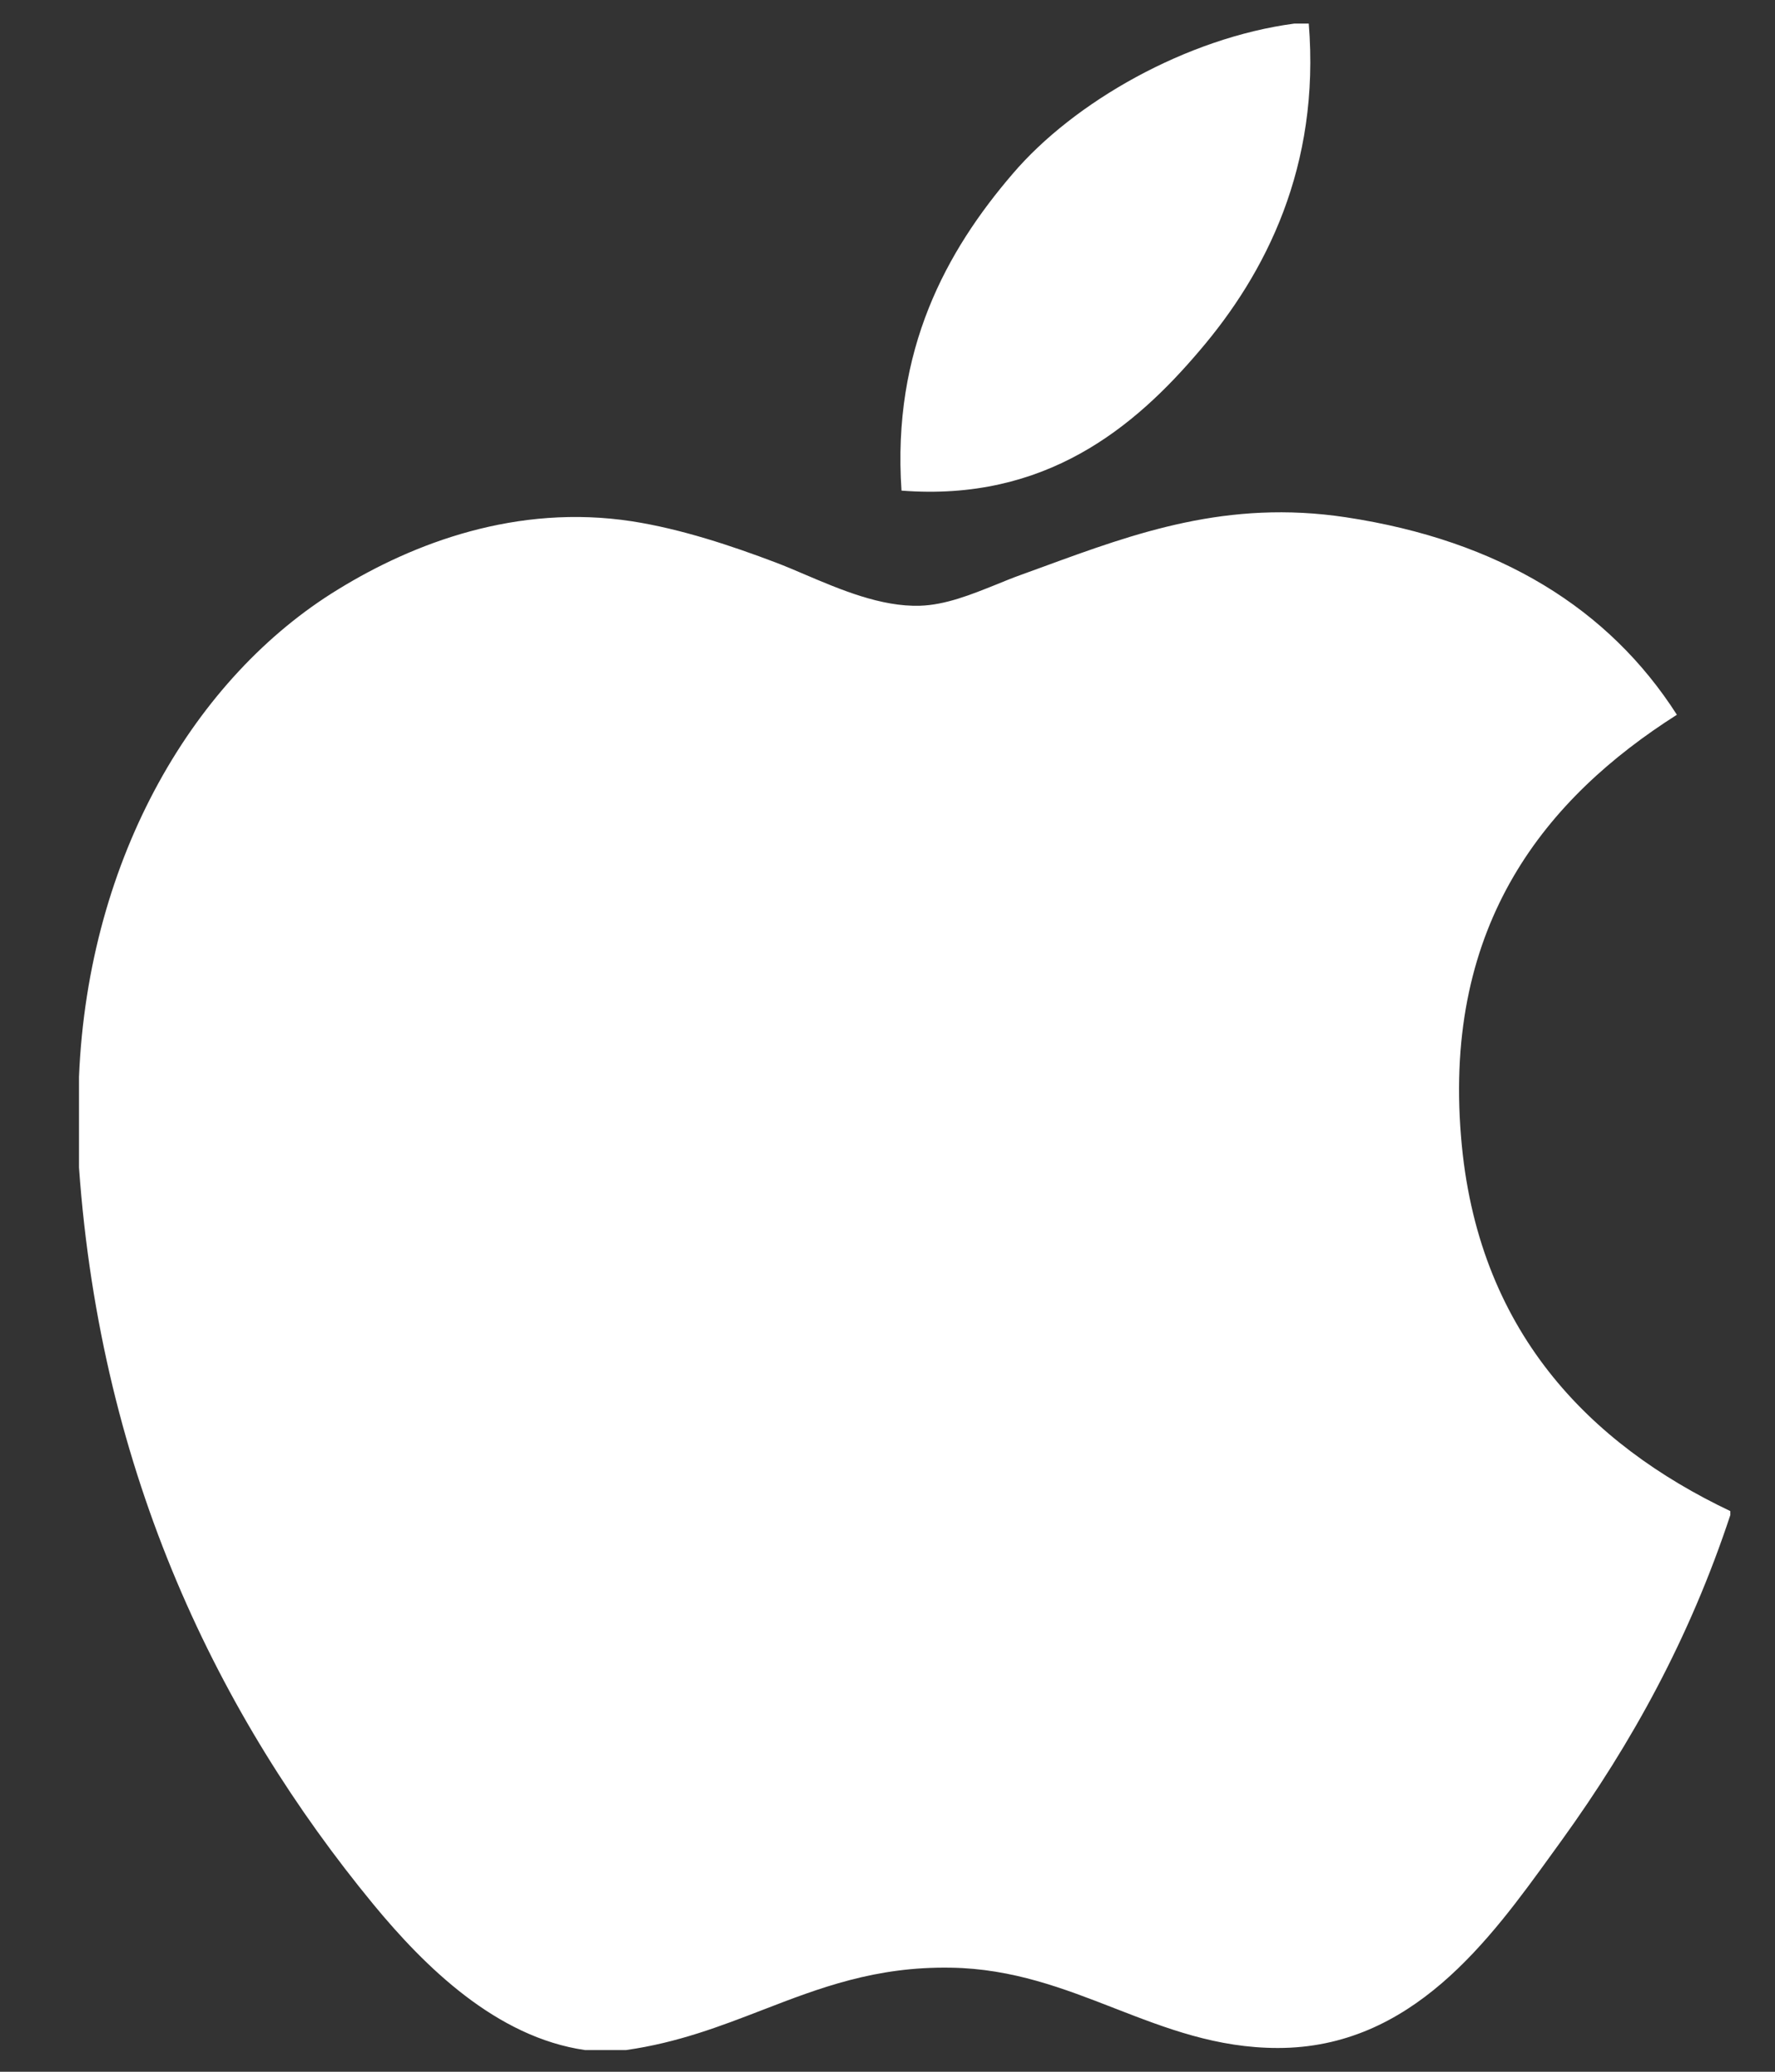 <svg width="18" height="21" viewBox="0 0 18 21" fill="none" xmlns="http://www.w3.org/2000/svg">
<rect x="0" y="0" width="18" height="21" fill="#333333" stroke="none"/>
<path fill-rule="evenodd" clip-rule="evenodd" d="M13.272 0.239H13.126C12.033 0.384 10.892 1.032 10.27 1.761C9.598 2.543 9.045 3.545 9.142 4.973C10.602 5.087 11.505 4.332 12.165 3.554C12.836 2.77 13.389 1.688 13.272 0.239ZM17.547 15.357V15.317C16.118 14.638 14.974 13.487 14.816 11.52C14.637 9.355 15.682 8.086 17.005 7.245C16.319 6.173 15.21 5.479 13.647 5.243C12.446 5.062 11.513 5.403 10.584 5.743C10.507 5.771 10.43 5.799 10.353 5.827C10.269 5.857 10.186 5.891 10.103 5.925C9.844 6.029 9.587 6.132 9.329 6.14C8.935 6.152 8.523 5.977 8.159 5.822C8.059 5.779 7.962 5.738 7.87 5.703C7.421 5.533 6.91 5.362 6.409 5.284C5.241 5.105 4.192 5.505 3.429 5.974C1.983 6.856 0.895 8.676 0.801 10.915V11.834C1.024 14.962 2.227 17.407 3.783 19.299C4.31 19.939 5.035 20.65 5.932 20.78H6.349C6.871 20.706 7.304 20.539 7.734 20.373C8.309 20.151 8.877 19.932 9.643 19.945C10.271 19.955 10.79 20.157 11.304 20.357C11.824 20.559 12.339 20.759 12.959 20.759C14.316 20.759 15.105 19.667 15.74 18.788C15.773 18.742 15.805 18.698 15.837 18.654C16.551 17.665 17.136 16.6 17.547 15.357Z" fill="white"/>
</svg>

